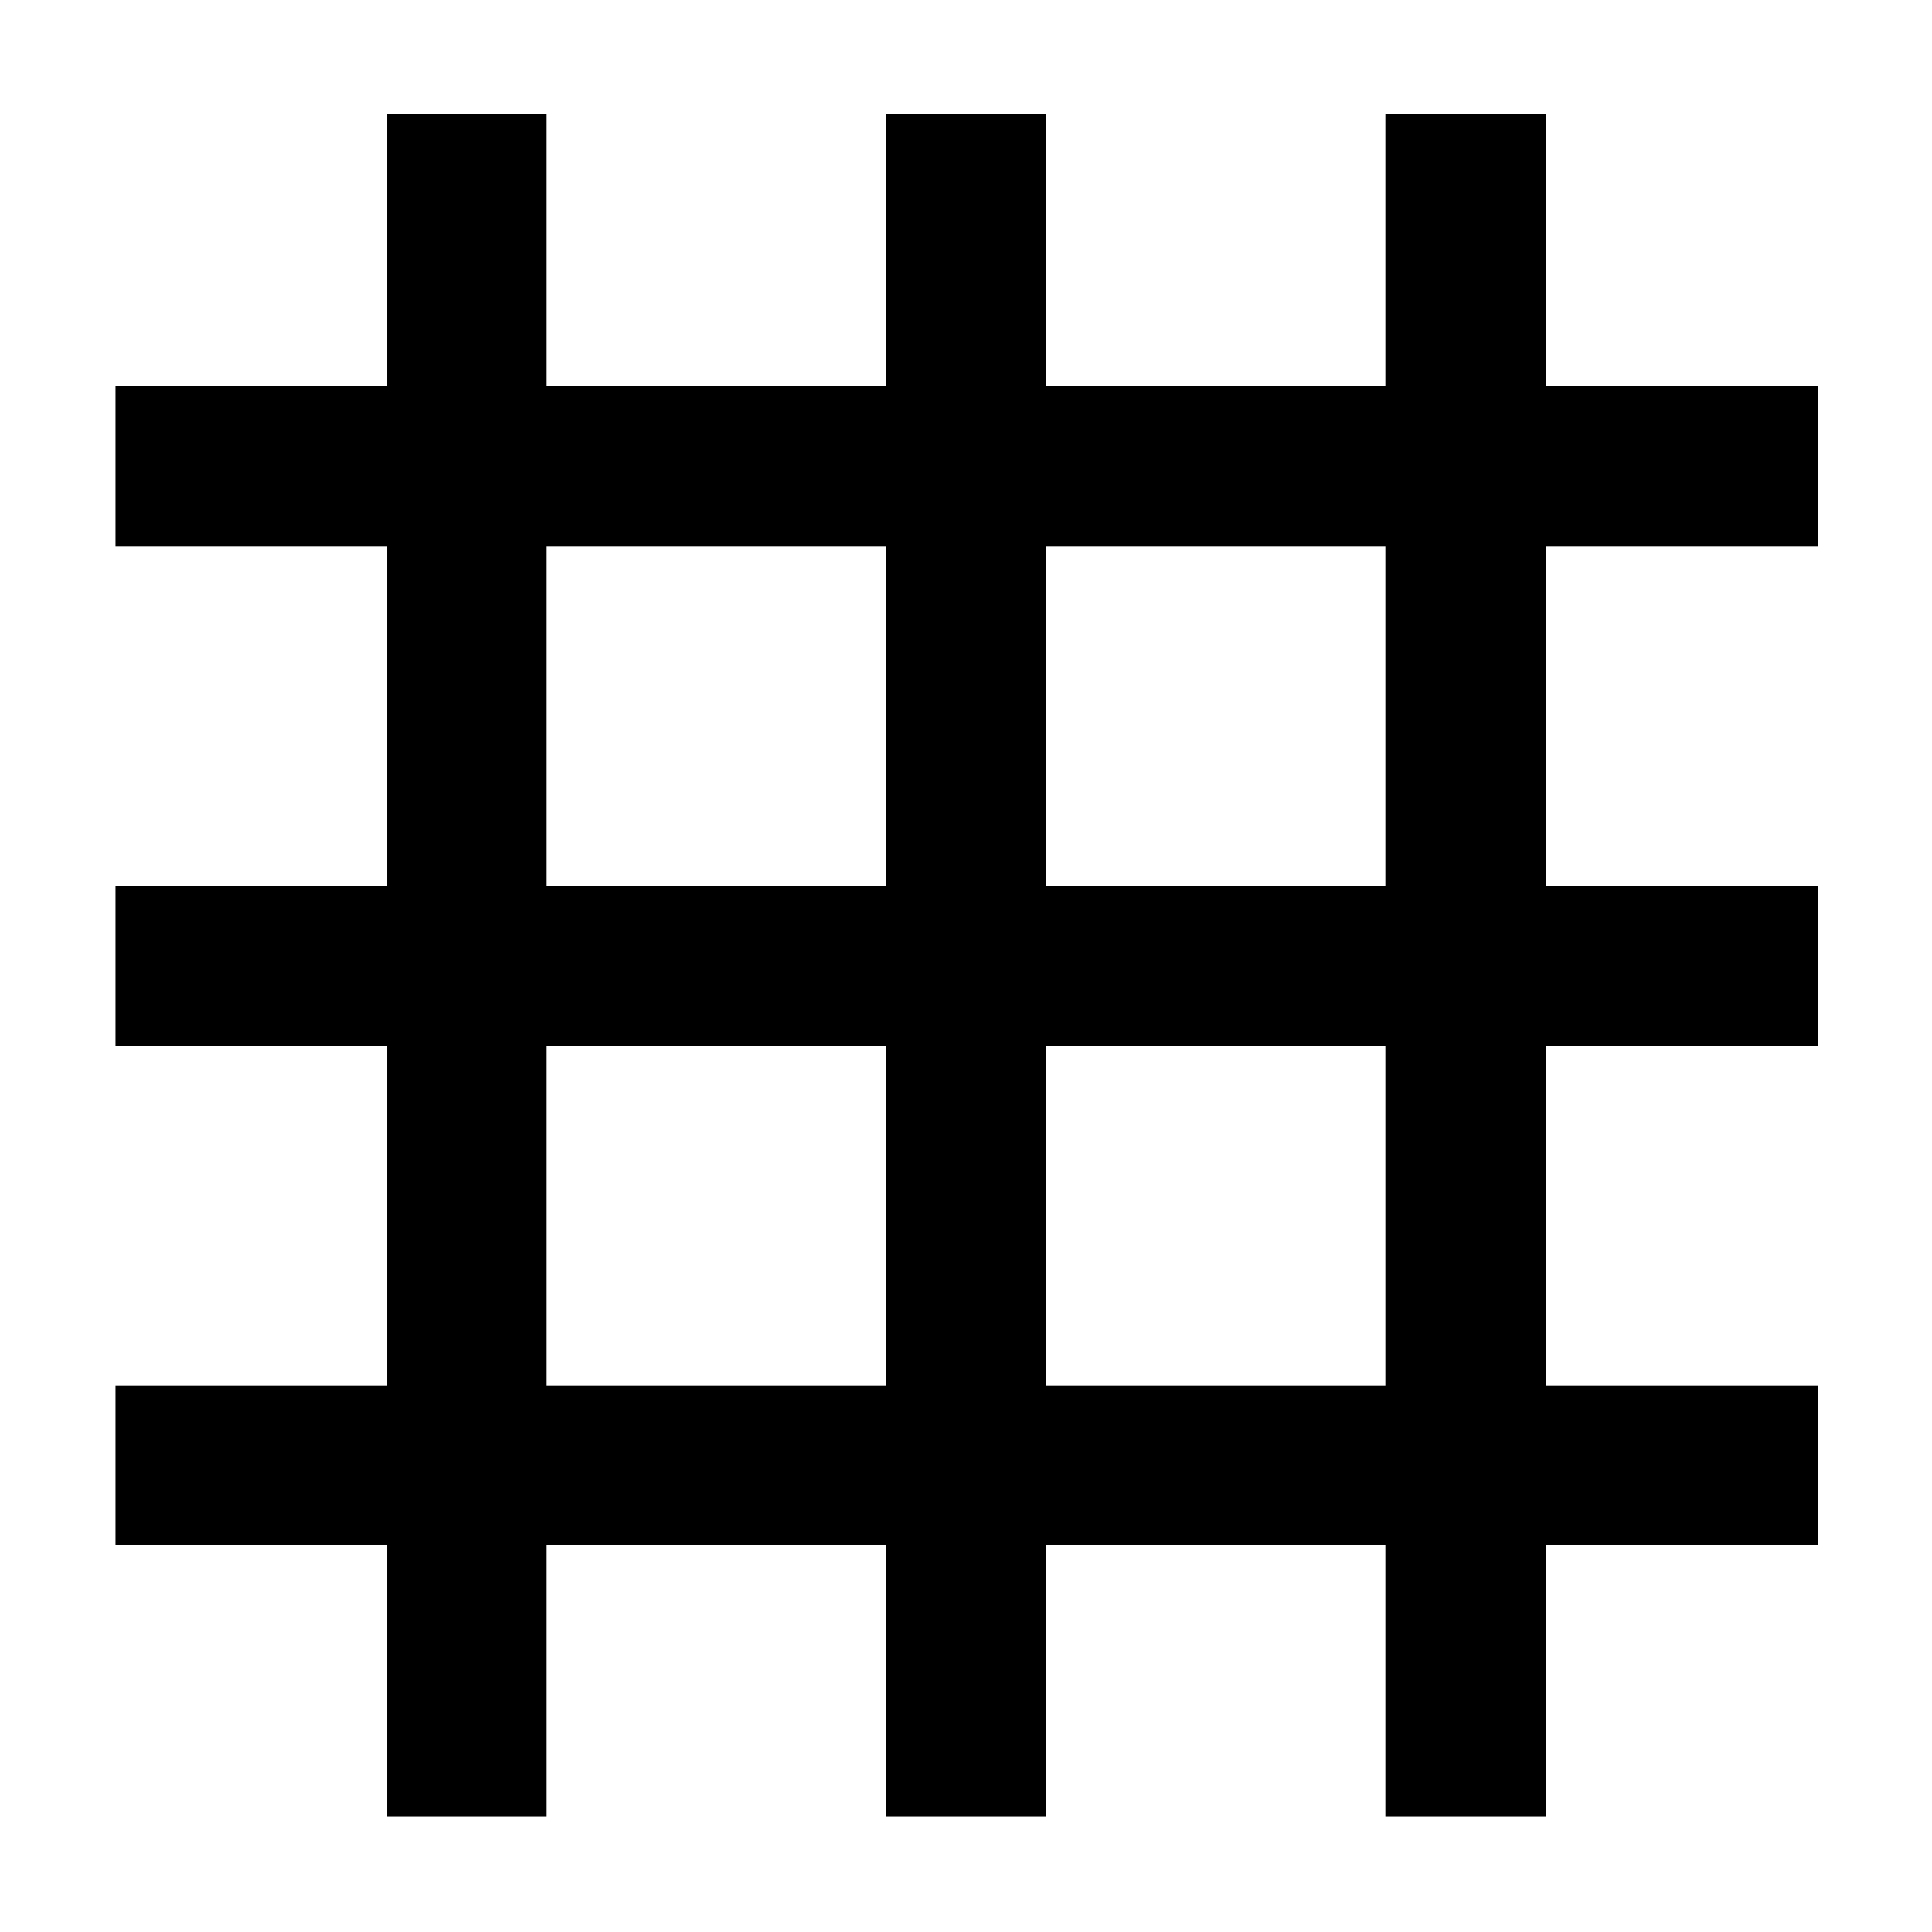 <svg xmlns="http://www.w3.org/2000/svg" width="48" height="48" viewBox="0 96 960 960"><path d="M192.39 998.61v-135h-135v-79.219h135V615.609h-135v-79.218h135V367.609h-135v-79.784h135v-135h79.219v135h168.782v-135h79.218v135h168.782v-135h79.784v135h135v79.784h-135v168.782h135v79.218h-135v168.782h135v79.219h-135v135h-79.784v-135H519.609v135h-79.218v-135H271.609v135H192.39Zm79.219-214.219h168.782V615.609H271.609v168.782Zm248 0h168.782V615.609H519.609v168.782Zm-248-248h168.782V367.609H271.609v168.782Zm248 0h168.782V367.609H519.609v168.782Z"/></svg>